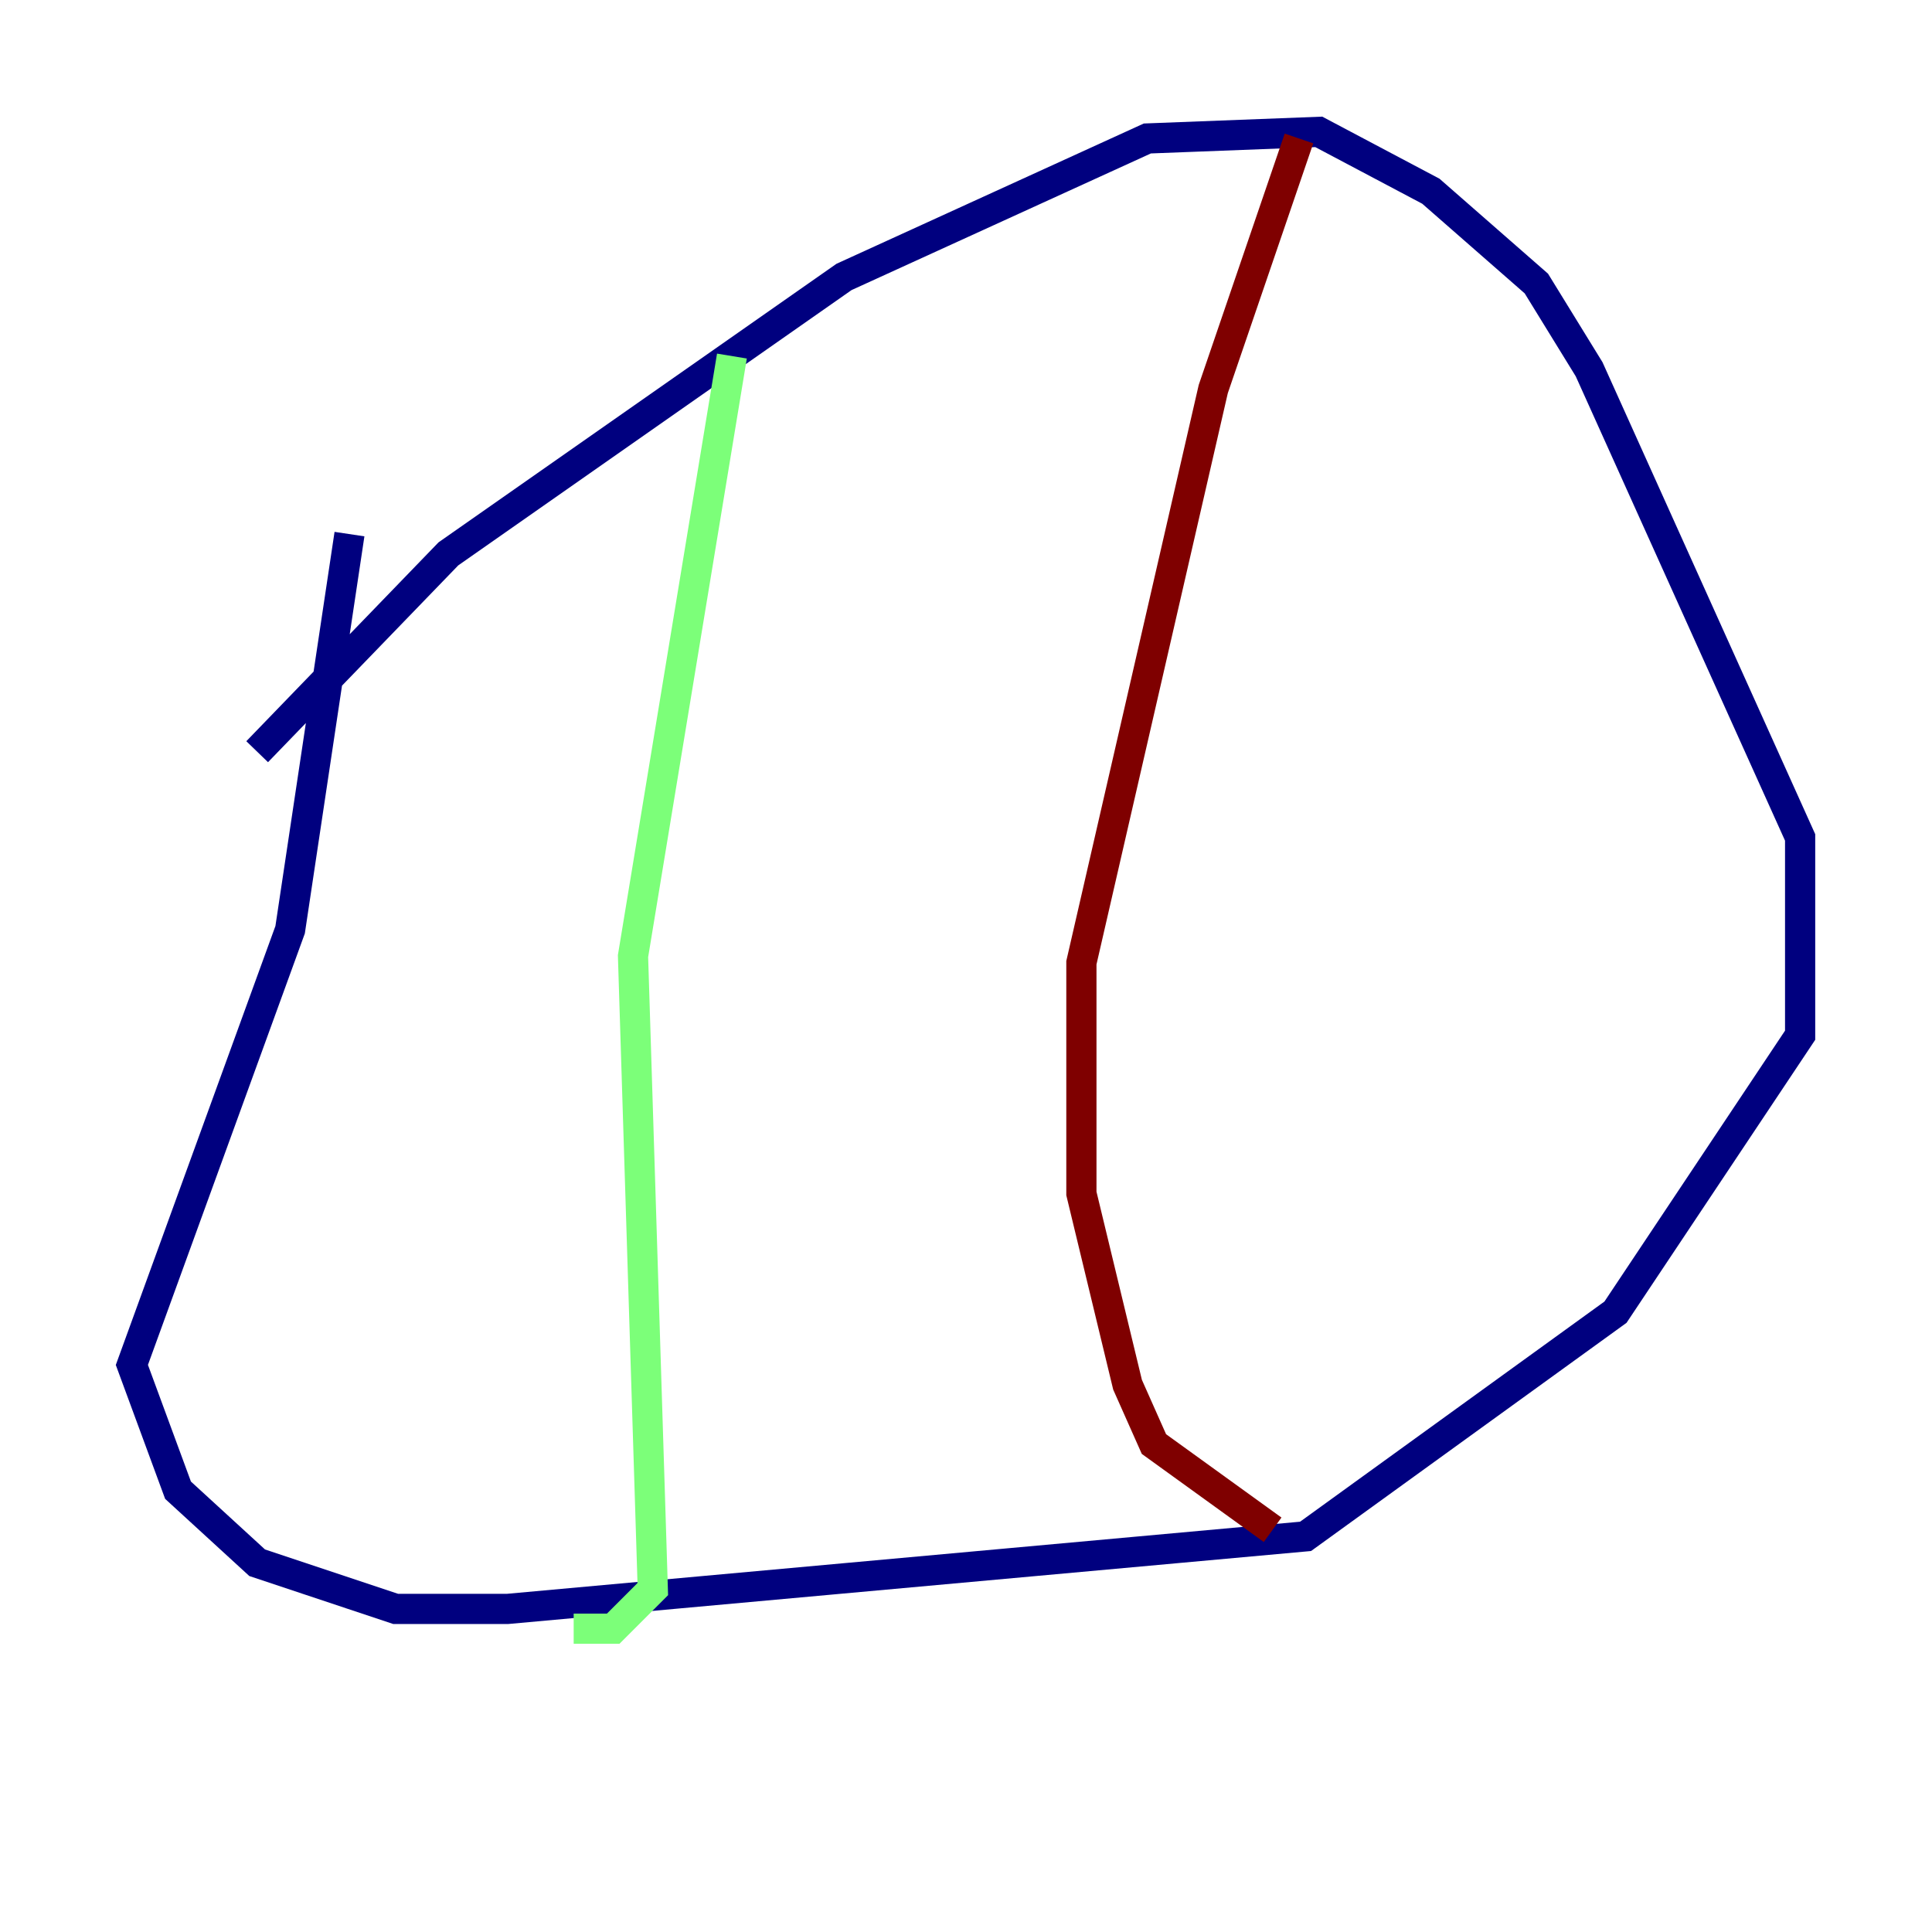 <?xml version="1.0" encoding="utf-8" ?>
<svg baseProfile="tiny" height="128" version="1.2" viewBox="0,0,128,128" width="128" xmlns="http://www.w3.org/2000/svg" xmlns:ev="http://www.w3.org/2001/xml-events" xmlns:xlink="http://www.w3.org/1999/xlink"><defs /><polyline fill="none" points="17.038,49.802 29.706,36.696 55.918,18.348 76.014,9.174 87.372,8.737 94.799,12.669 101.788,18.785 105.283,24.464 119.263,55.481 119.263,68.587 107.031,86.935 86.498,101.788 33.638,106.594 26.212,106.594 17.038,103.536 11.795,98.73 8.737,90.43 19.222,61.597 23.154,35.386" stroke="#00007f" stroke-width="2" /><polyline fill="none" points="48.492,23.59 41.939,63.345 43.249,105.283 40.628,107.904 38.007,107.904" stroke="#7cff79" stroke-width="2" /><polyline fill="none" points="86.061,9.174 80.382,25.775 71.645,63.782 71.645,79.072 74.703,91.741 76.451,95.672 84.314,101.352" stroke="#7f0000" stroke-width="2" /></svg>